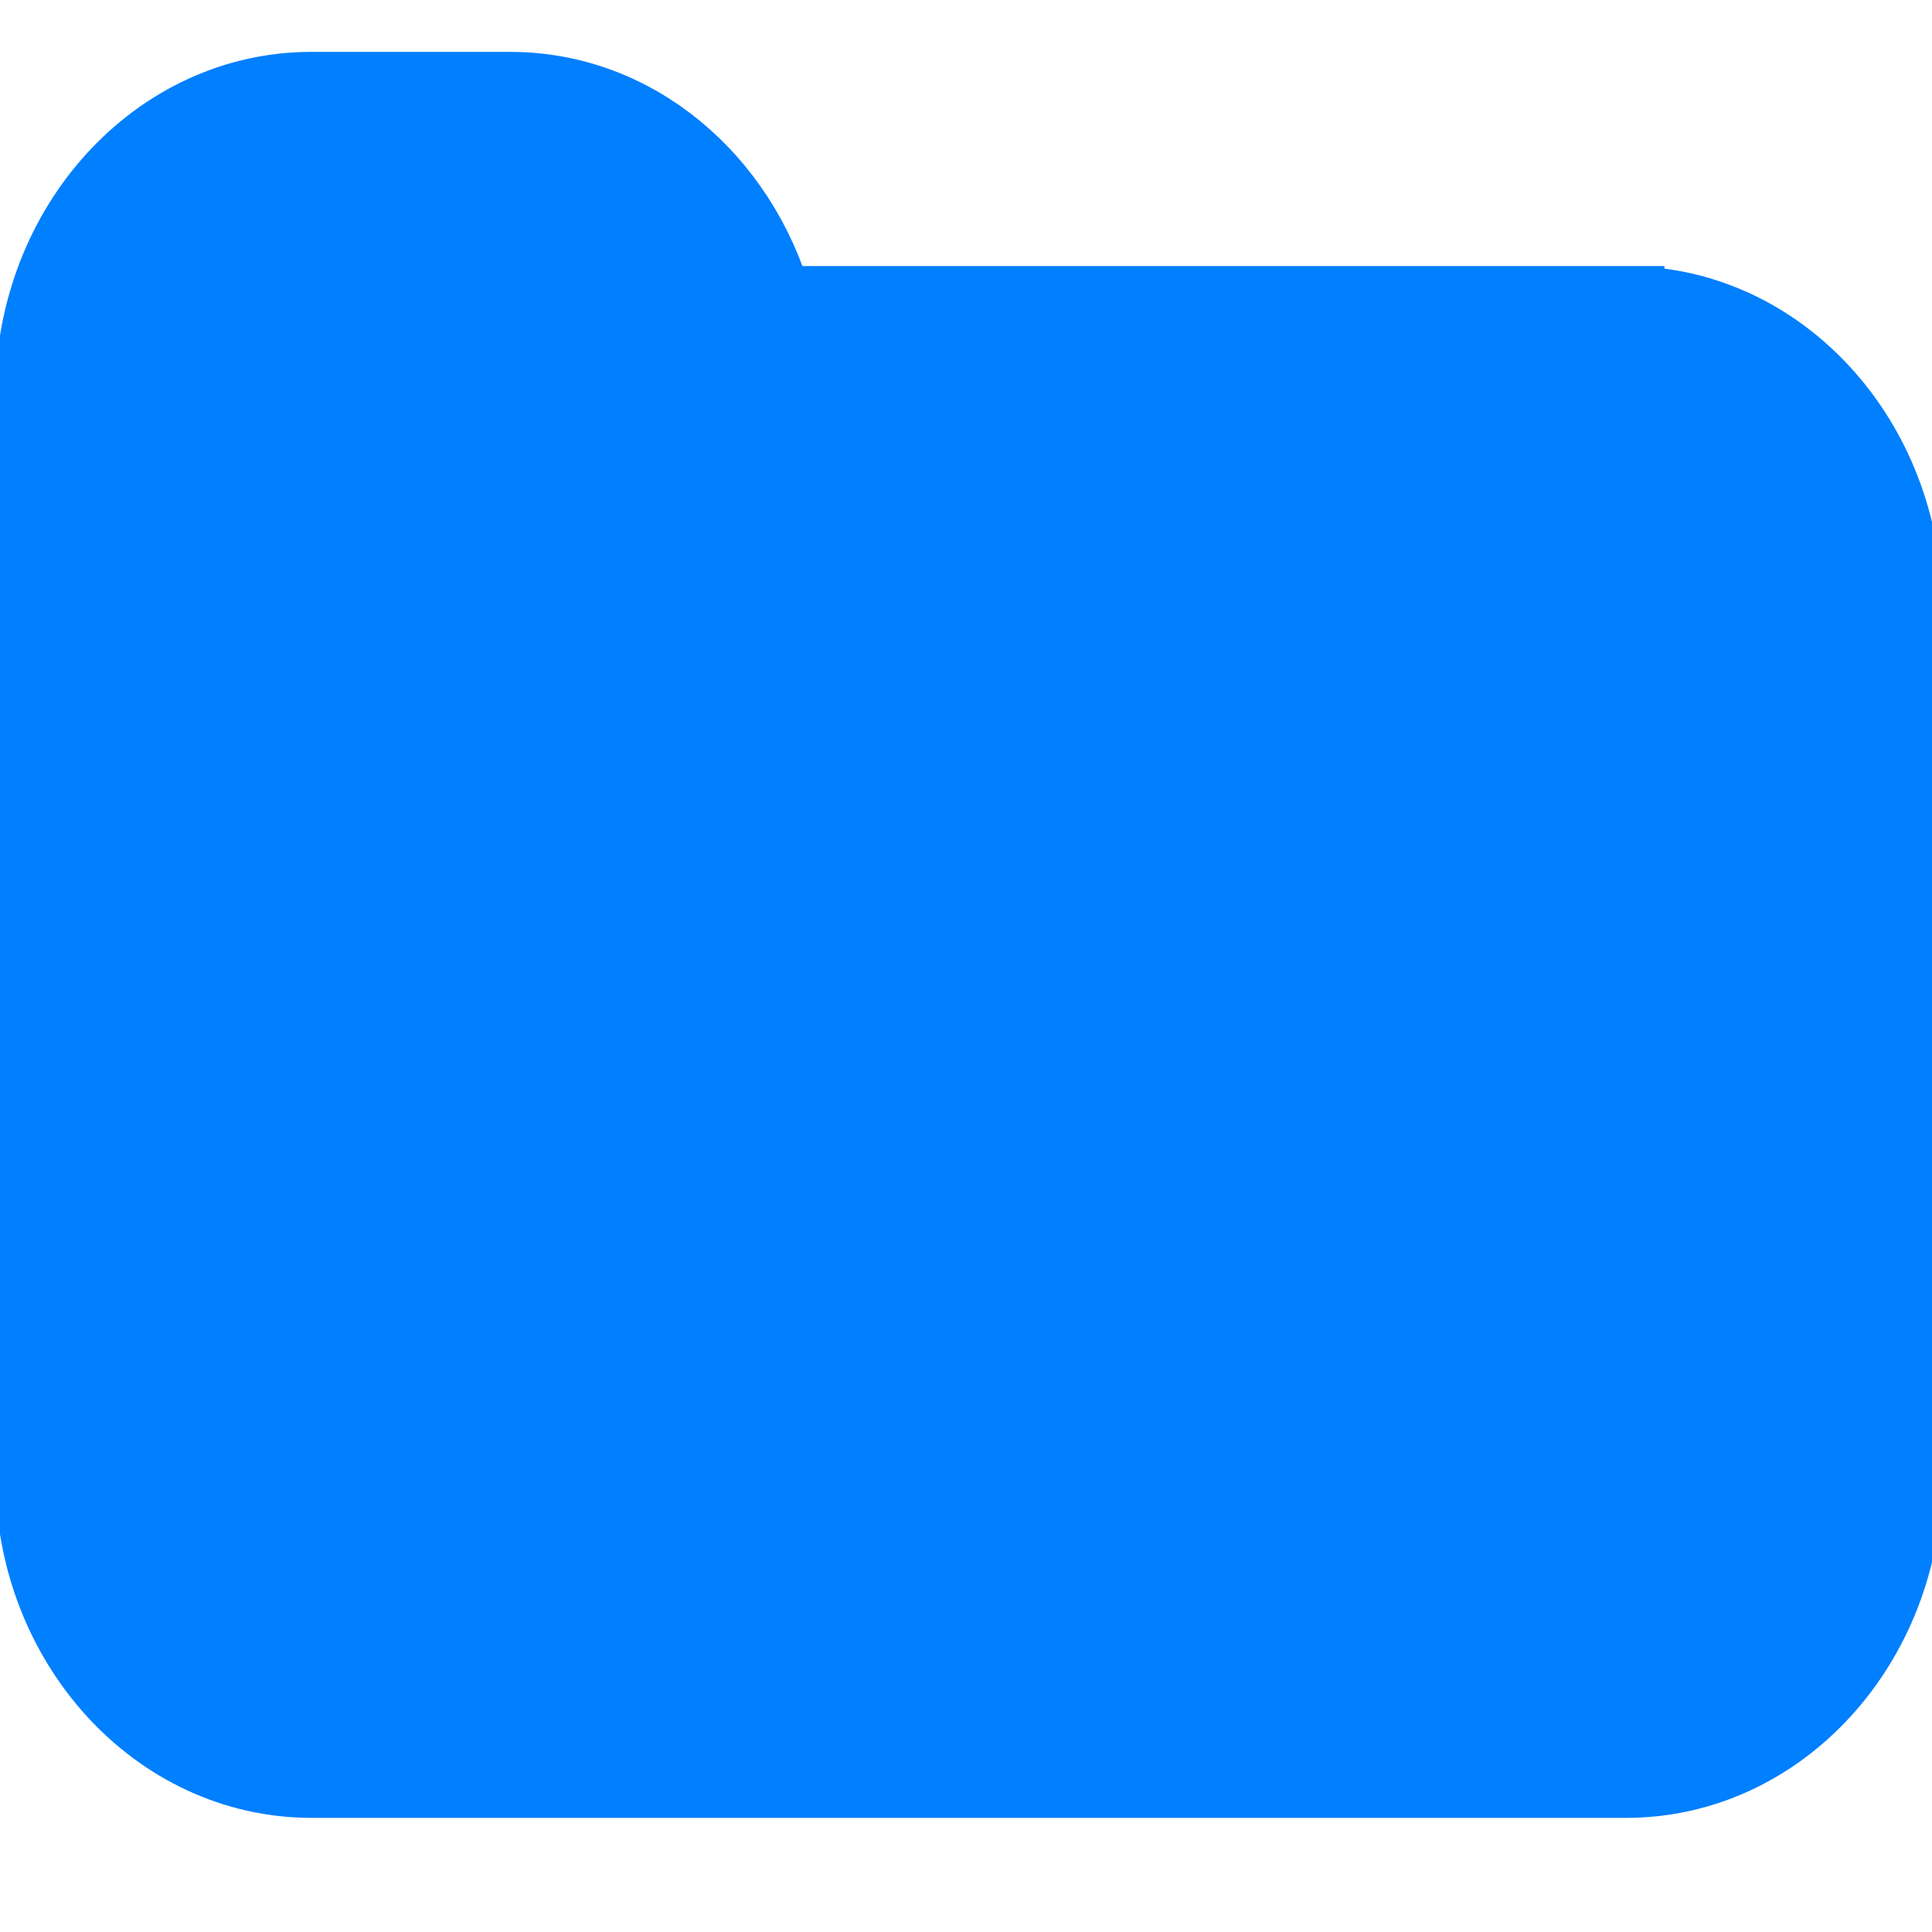 <svg width="128" height="128" xmlns="http://www.w3.org/2000/svg">
 <!-- Created with Method Draw - http://github.com/duopixel/Method-Draw/ -->
 <g>
  <title>background</title>
  <rect fill="#fff" id="canvas_background" height="402" width="582" y="-1" x="-1"/>
 </g>
 <g>
  <title>Layer 1</title>
  <path id="svg_1" d="m126.182,40.325c-0.018,-11.146 -8.249,-20.177 -18.408,-20.192l0,-0.005l-56.421,0c-2.325,-8.188 -9.257,-14.175 -17.515,-14.19l-13.234,0c-10.164,0.01 -18.399,9.046 -18.417,20.192l0,71.621c0.018,11.136 8.253,20.167 18.417,20.187l87.175,0c10.15,-0.02 18.39,-9.051 18.408,-20.187l0,-57.426l-0.005,0zm-105.578,-24.296l13.234,0c4.815,-0.02 8.824,4.21 9.128,9.47l0.267,4.73l64.546,0c5.031,0.01 9.193,4.573 9.202,10.096l0,2.499c-2.72,-1.742 -5.837,-2.812 -9.206,-2.817l-87.175,0c-3.37,0.005 -6.49,1.08 -9.206,2.822l0,-16.704c0.014,-5.523 4.175,-10.086 9.211,-10.096zm87.17,91.813l-87.17,0c-5.031,-0.01 -9.193,-4.584 -9.211,-10.096l0,-37.547l0.005,0c0.009,-5.528 4.17,-10.091 9.206,-10.101l87.175,0c5.031,0.01 9.165,4.548 9.206,10.051l0,37.592c-0.018,5.528 -4.18,10.091 -9.211,10.101z" stroke-width="5" stroke="#007fff" fill="#007fff"/>
  <rect id="svg_3" height="56" width="109" y="50.438" x="8.5" stroke-width="5" stroke="#007fff" fill="#007fff"/>
  <rect id="svg_4" height="13" width="108" y="30.438" x="11.5" stroke-width="5" stroke="#007fff" fill="#007fff"/>
  <rect id="svg_6" height="15" width="26" y="15.438" x="15.5" stroke-width="5" stroke="#007fff" fill="#007fff"/>
 </g>
</svg>